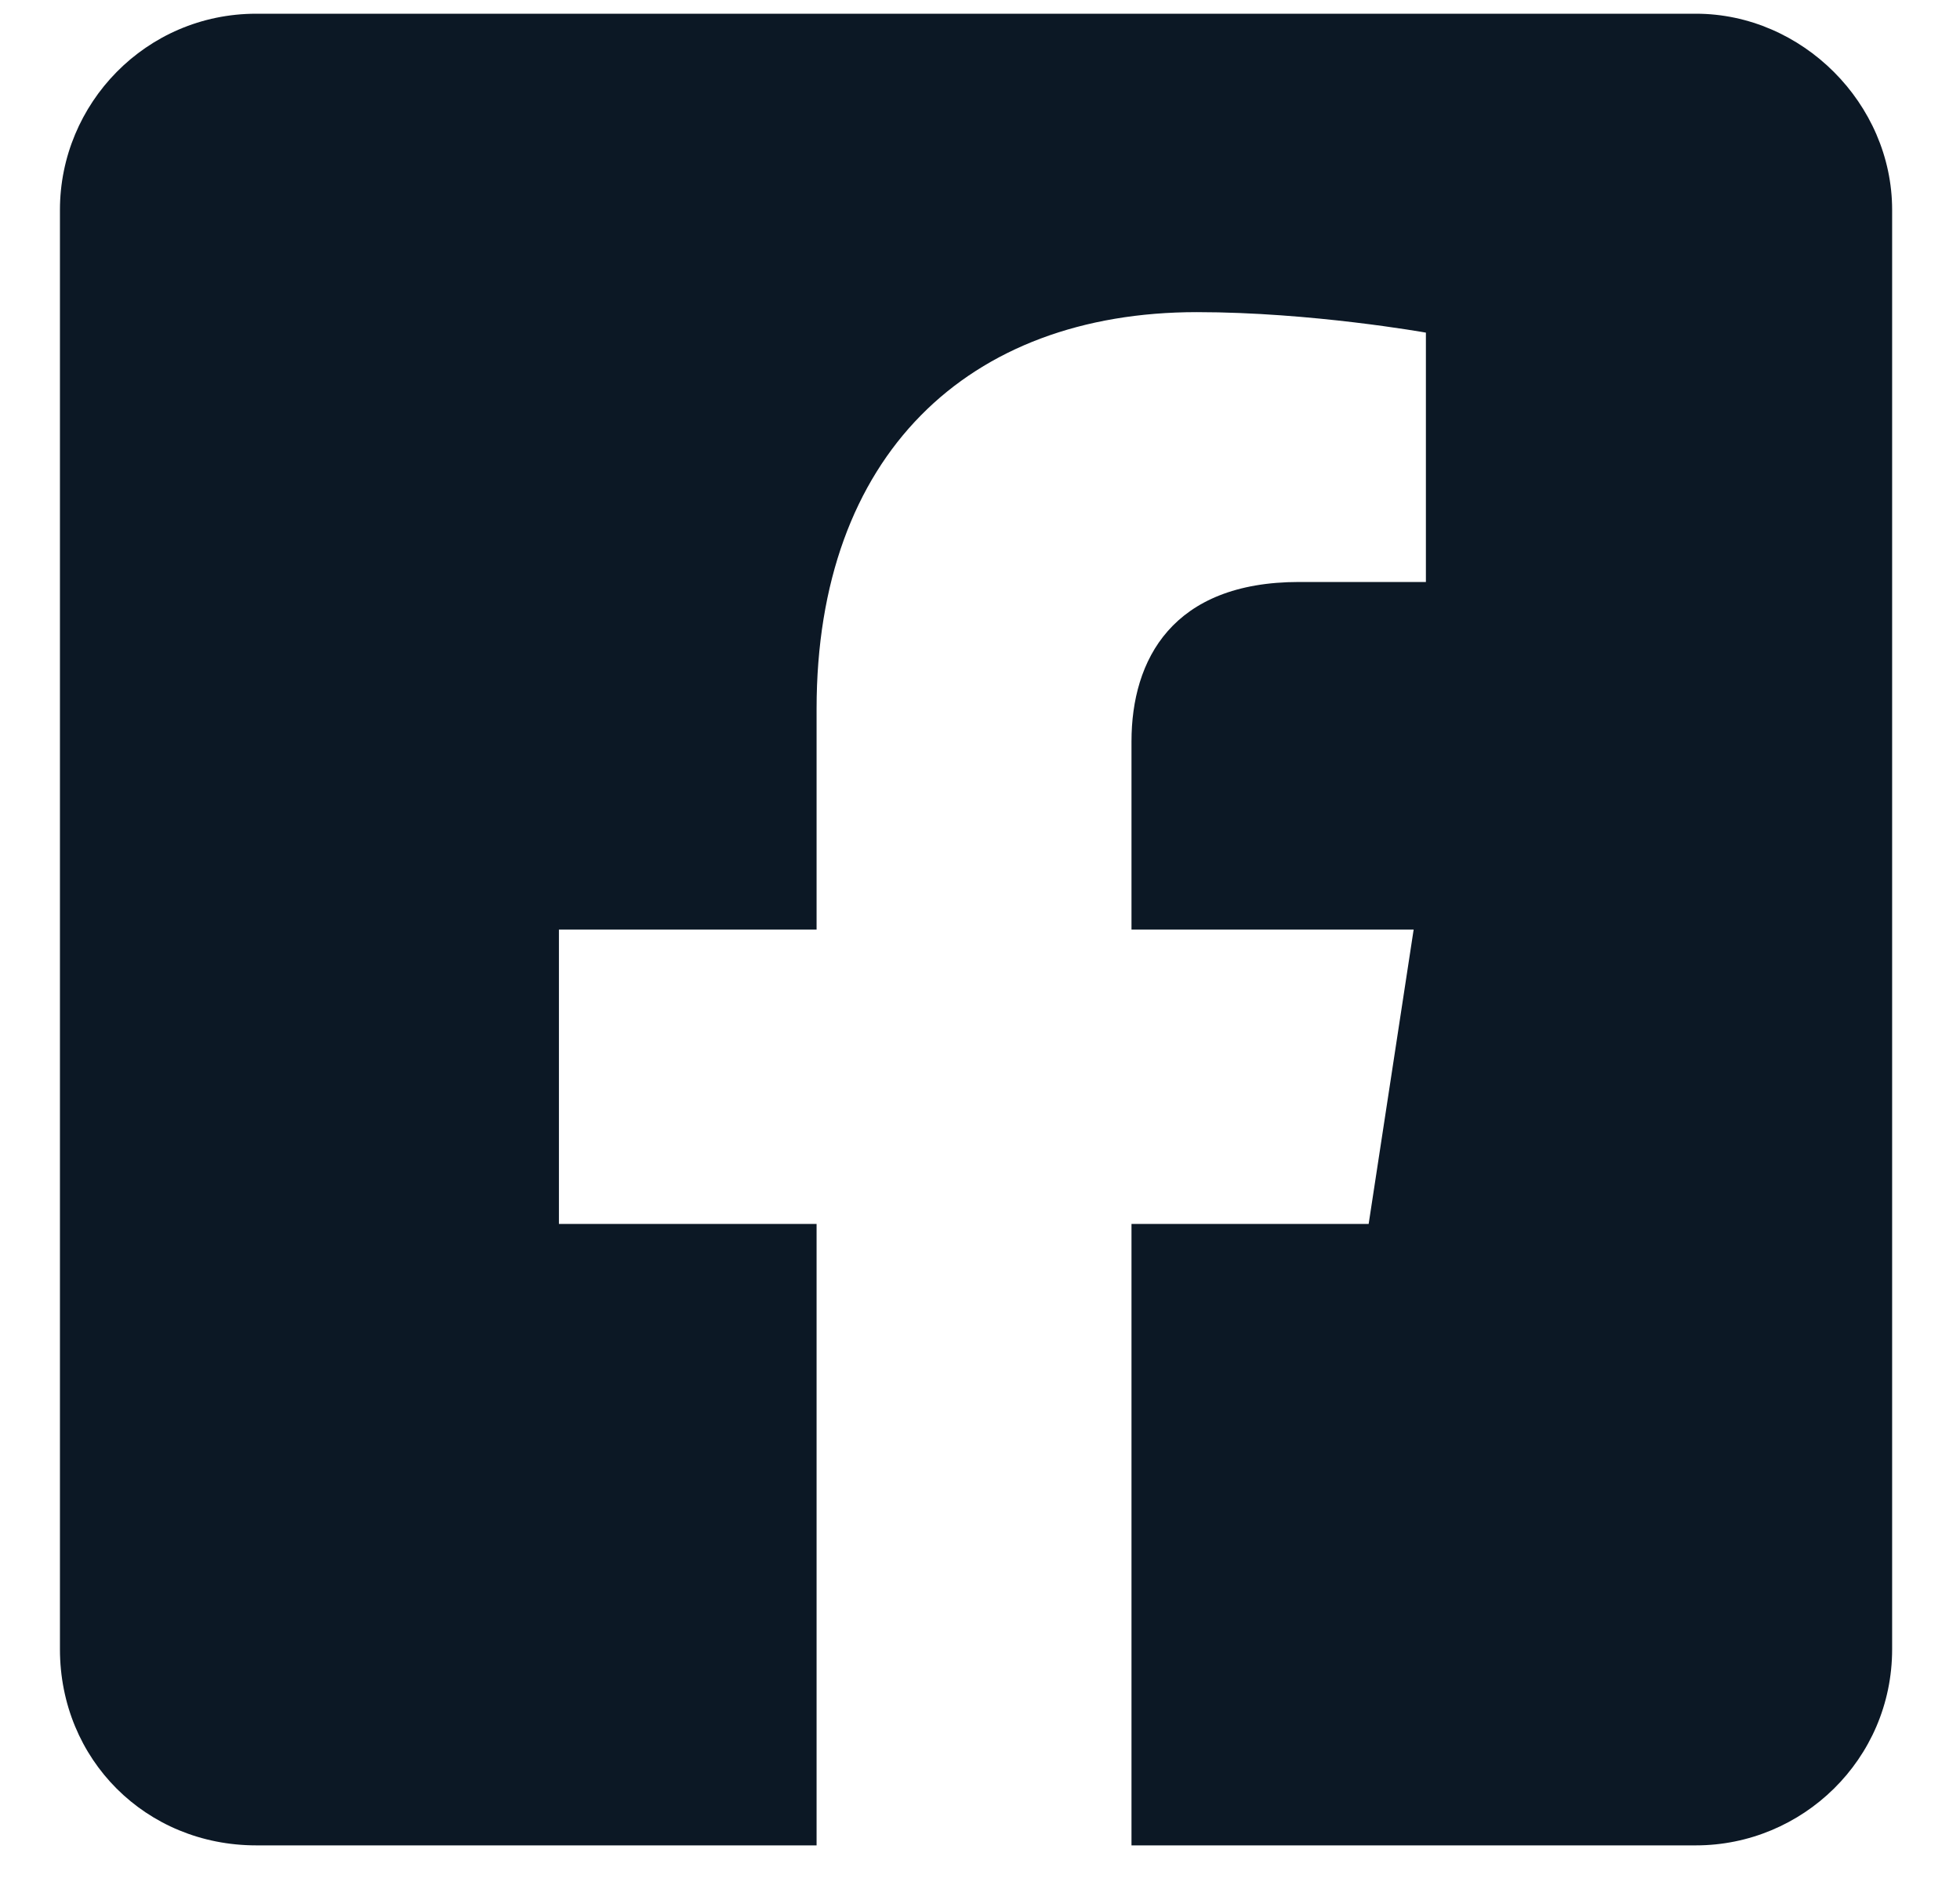 <svg xmlns="http://www.w3.org/2000/svg" width="24" height="23" viewBox="0 0 24 23" fill="none">
    <path d="M20.766 0.168H3.138C1.786 0.168 0.734 1.269 0.734 2.571V20.199C0.734 21.551 1.786 22.602 3.138 22.602H9.999V14.991H6.844V11.385H9.999V8.681C9.999 5.576 11.852 3.823 14.656 3.823C16.058 3.823 17.46 4.074 17.46 4.074V7.128H15.908C14.356 7.128 13.855 8.08 13.855 9.081V11.385H17.31L16.759 14.991H13.855V22.602H20.766C22.068 22.602 23.169 21.551 23.169 20.199V2.571C23.169 1.269 22.068 0.168 20.766 0.168Z" fill="#0C1825"/>
</svg>